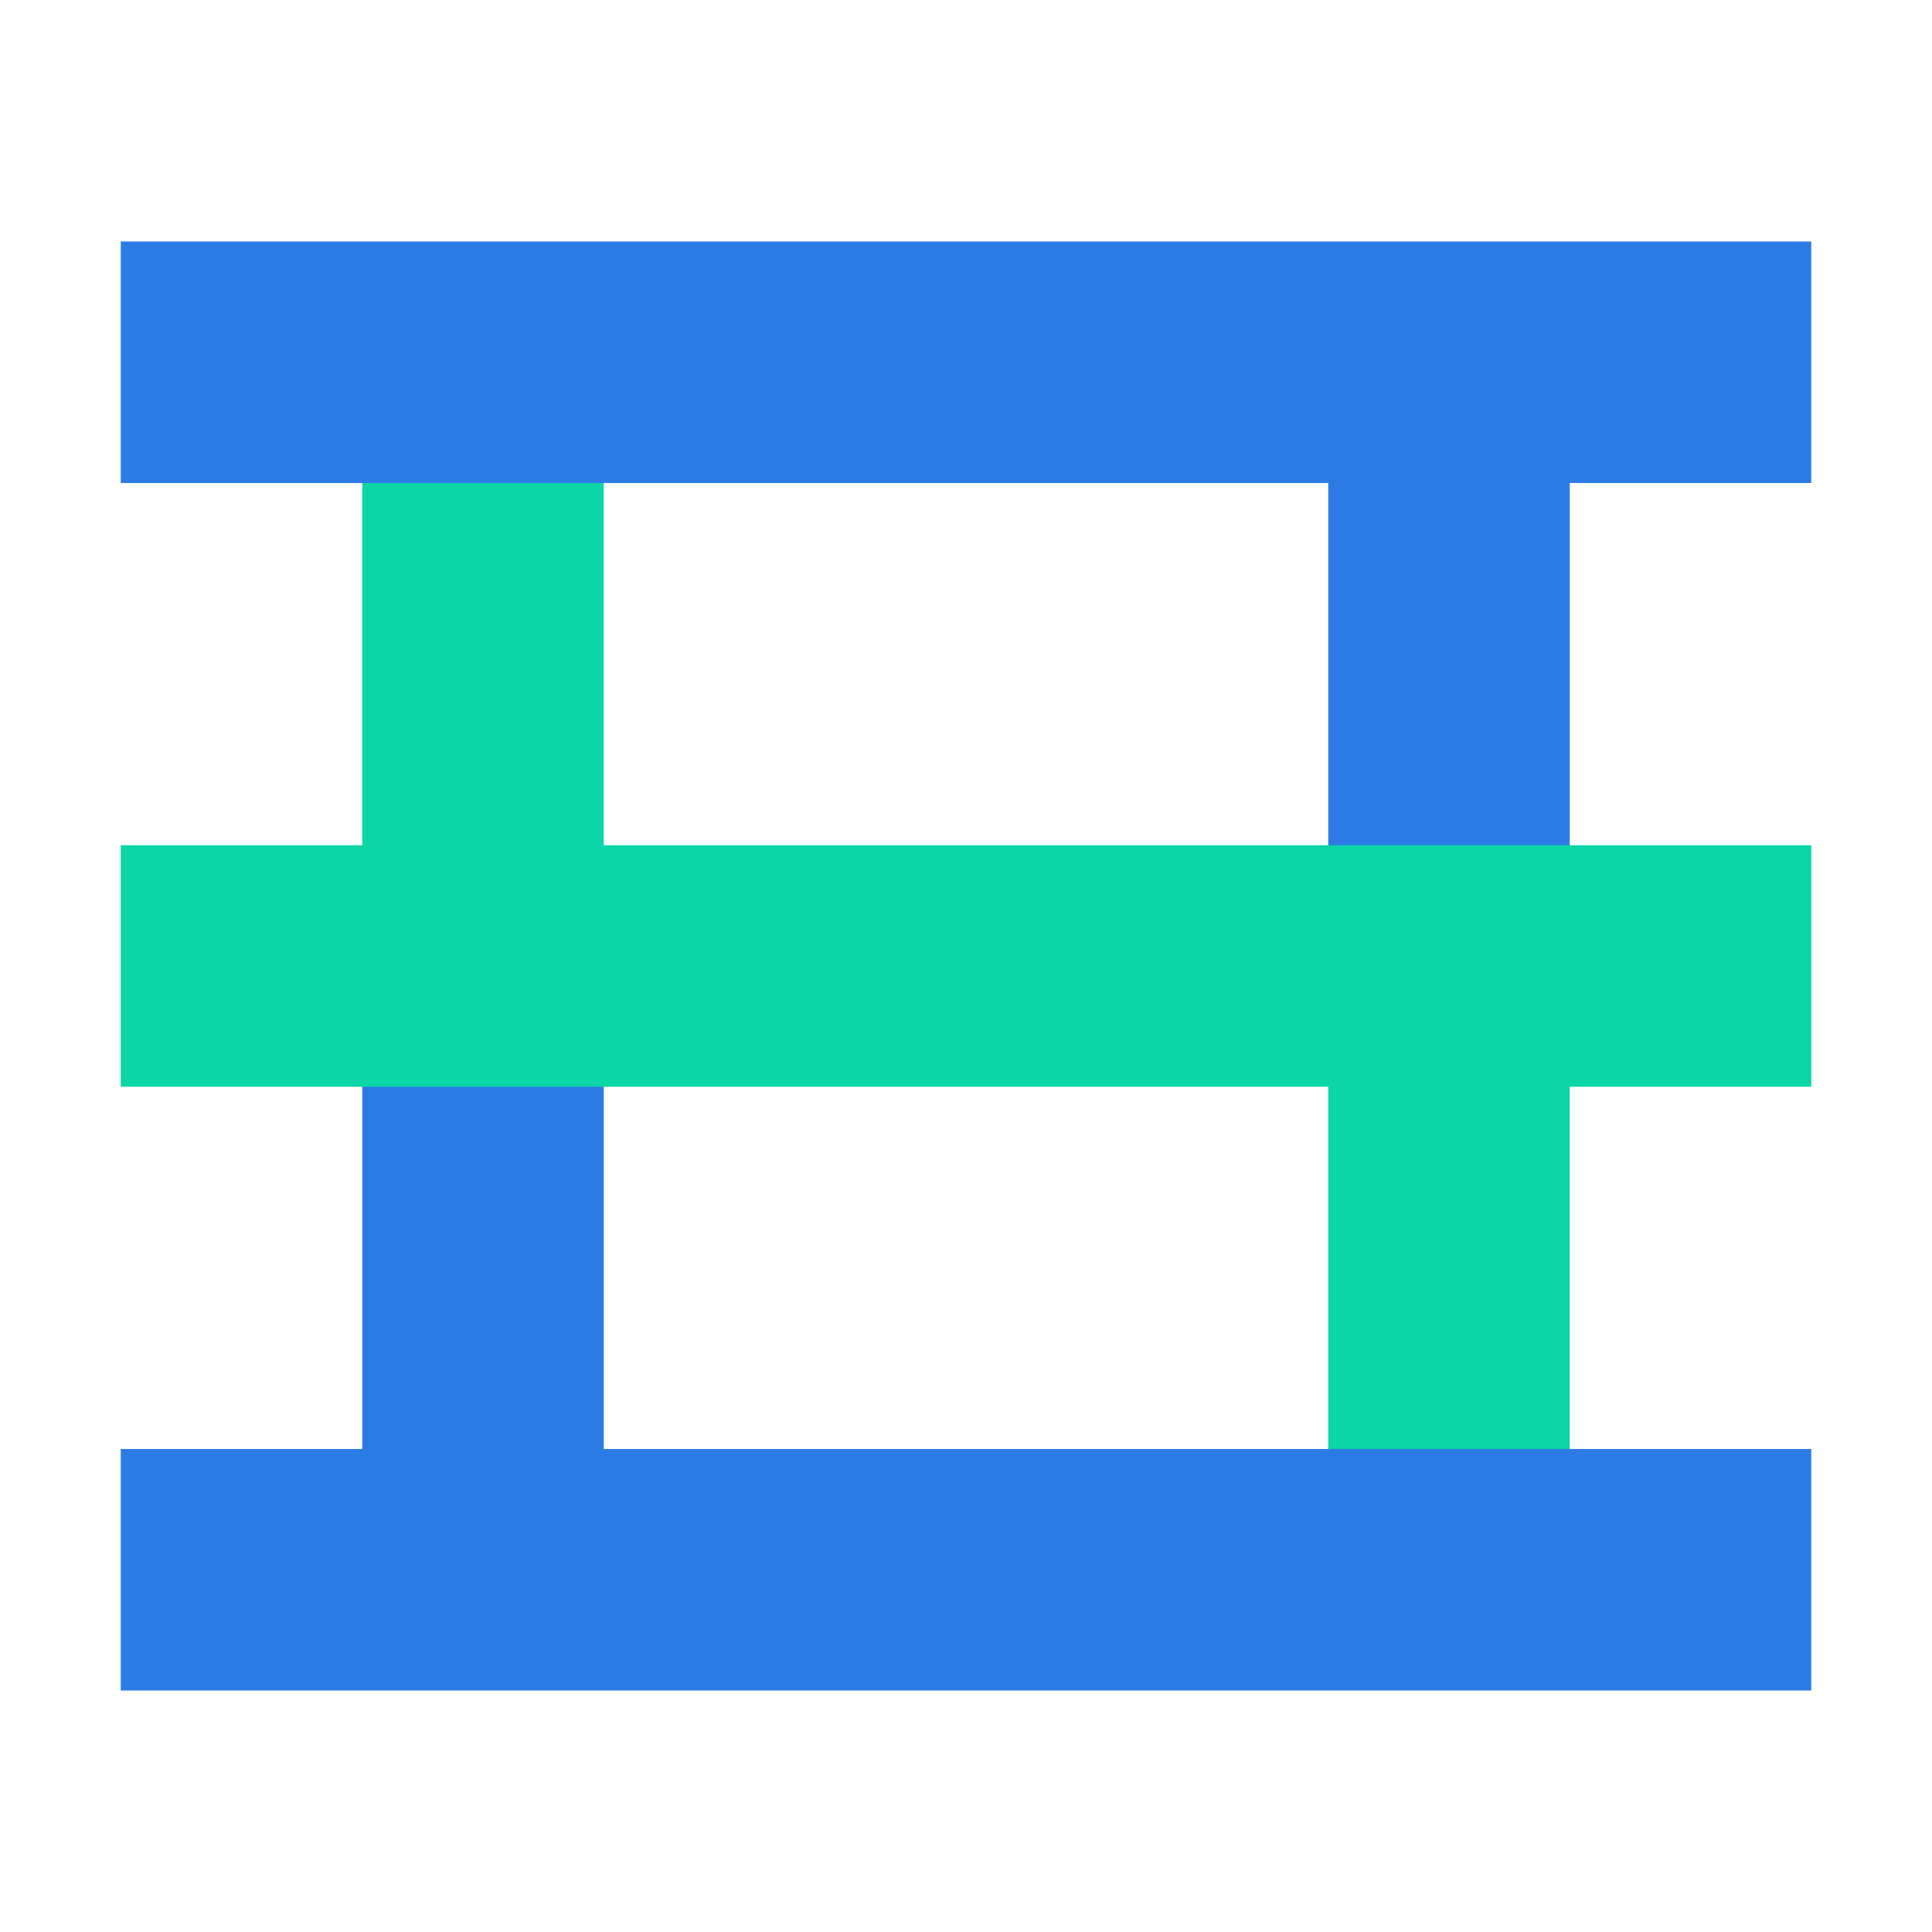 <?xml version="1.0" encoding="UTF-8"?>
<svg width="16px" height="16px" viewBox="0 0 16 16" version="1.1" xmlns="http://www.w3.org/2000/svg" xmlns:xlink="http://www.w3.org/1999/xlink">
    <title>Li-1备份 10</title>
    <g id="页面-1" stroke="none" stroke-width="1" fill="none" fill-rule="evenodd">
        <g id="导航icon" transform="translate(-587, -197)">
            <g id="icon-6" transform="translate(587, 197)">
                <rect id="icon" fill="#D0D4E3" opacity="0" x="0" y="0" width="16" height="16"></rect>
                <rect id="矩形" fill="#0CD5A7" x="3" y="3" width="2" height="5"></rect>
                <rect id="矩形备份-15" fill="#2C7BE5" x="3" y="8" width="2" height="5"></rect>
                <rect id="矩形备份-14" fill="#2C7BE5" x="11" y="3" width="2" height="5"></rect>
                <rect id="矩形备份-16" fill="#0CD5A7" x="11" y="8" width="2" height="5"></rect>
                <rect id="矩形" fill="#2C7BE5" x="1" y="2" width="14" height="2"></rect>
                <rect id="矩形备份-12" fill="#0CD5A7" x="1" y="7" width="14" height="2"></rect>
                <rect id="矩形备份-13" fill="#2C7BE5" x="1" y="12" width="14" height="2"></rect>
            </g>
        </g>
    </g>
</svg>